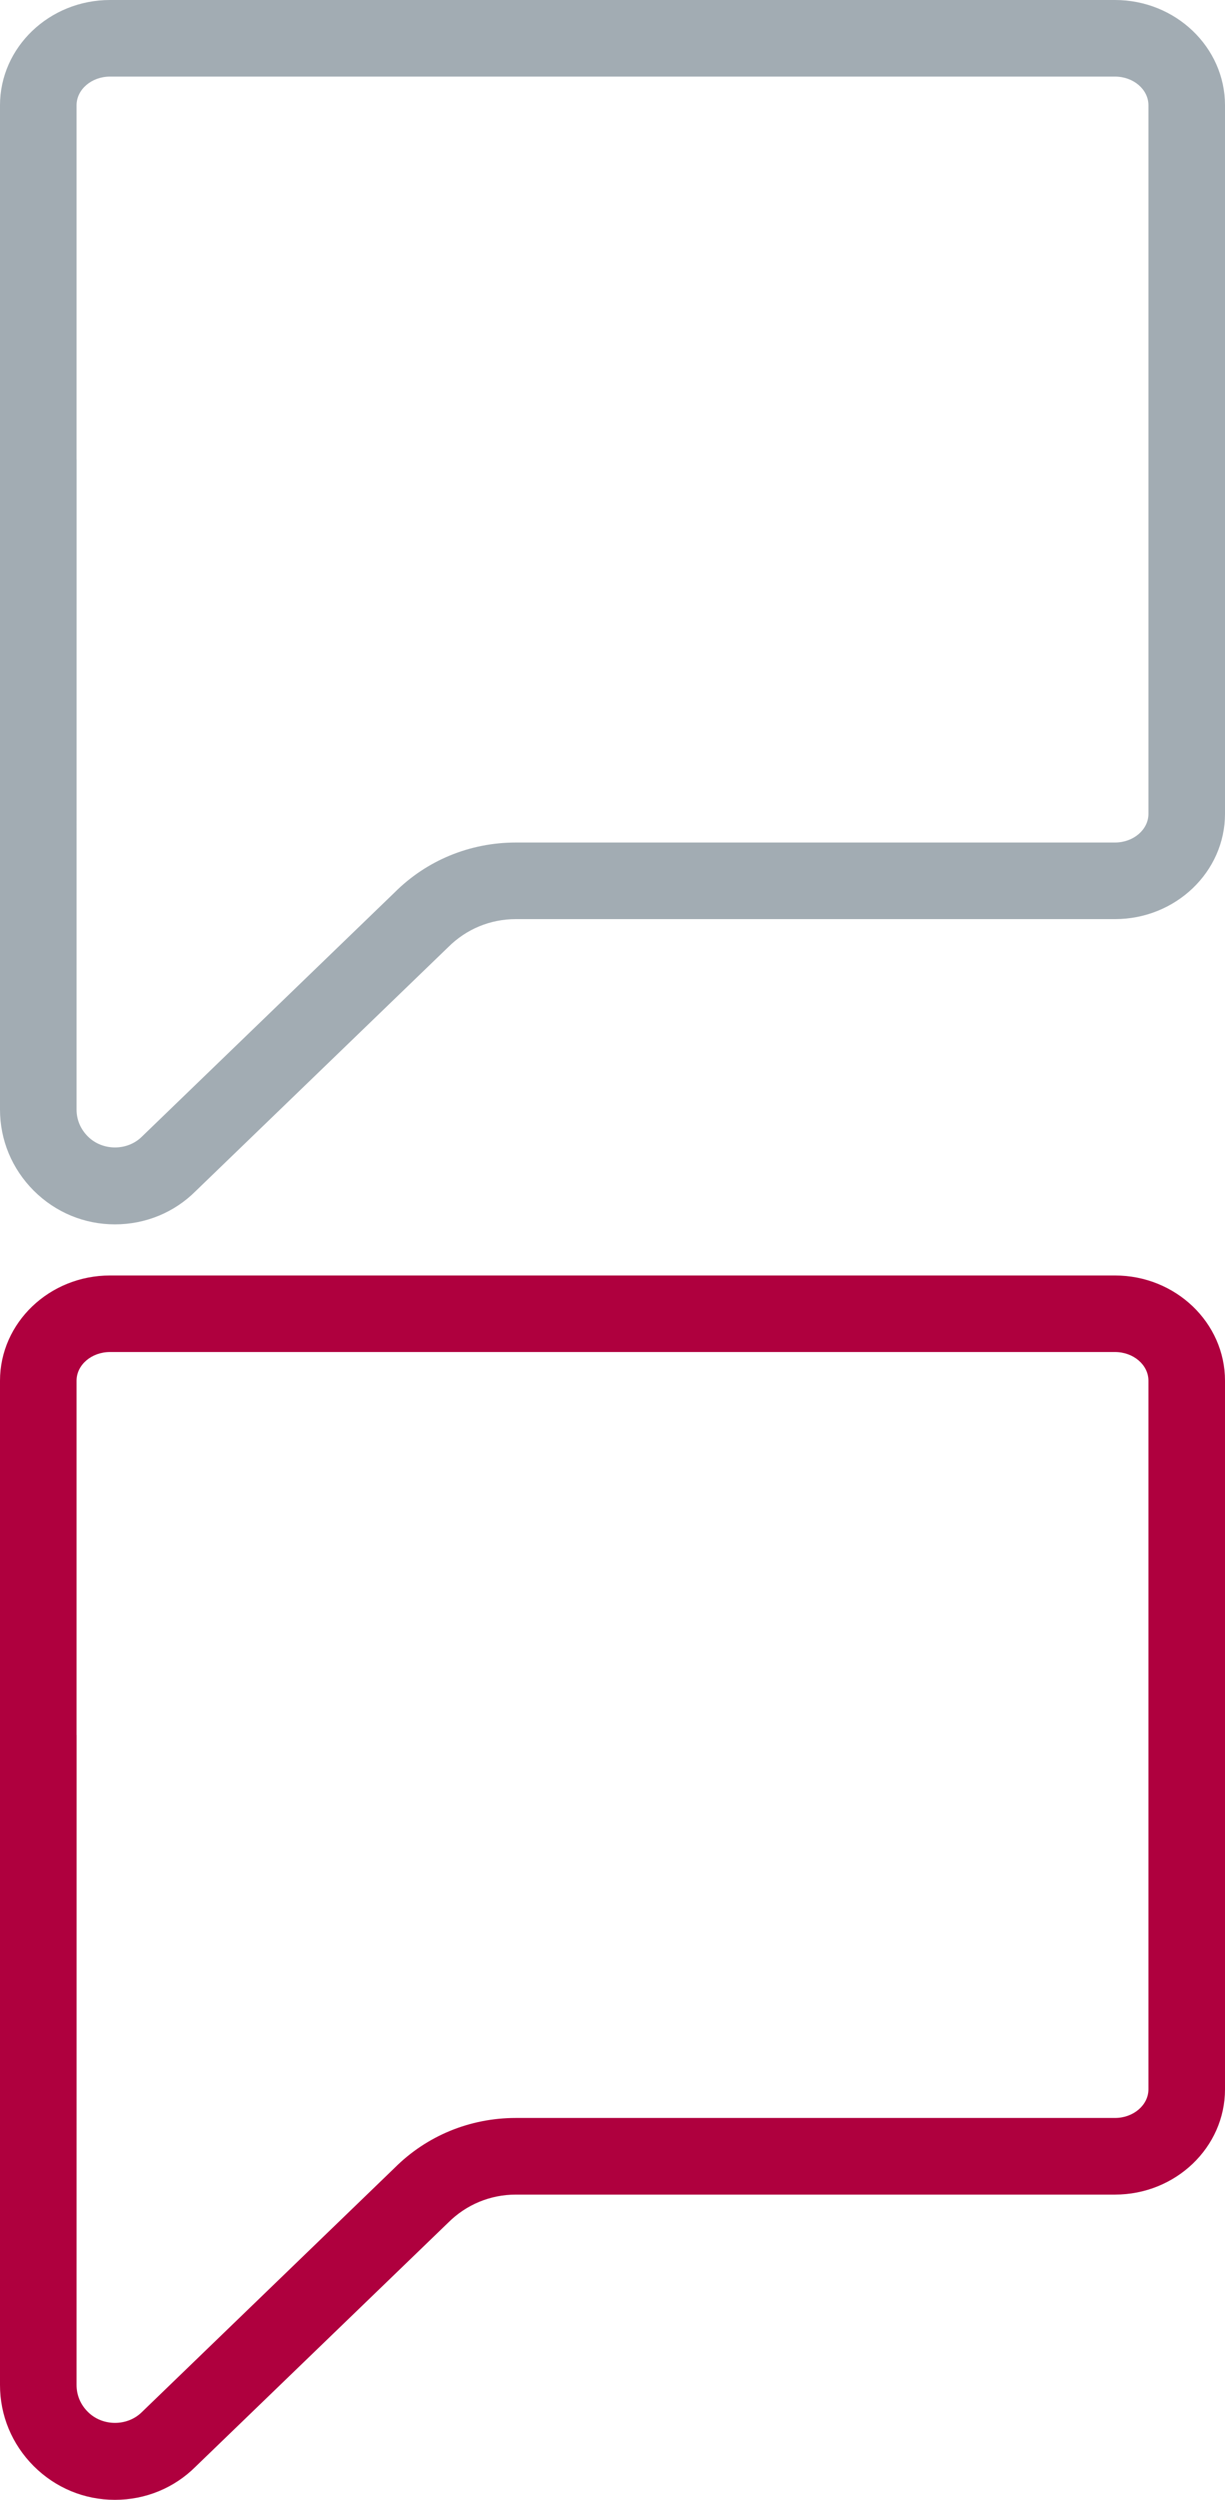<?xml version="1.0" encoding="utf-8"?>
<!-- Generator: Adobe Illustrator 16.0.0, SVG Export Plug-In . SVG Version: 6.00 Build 0)  -->
<!DOCTYPE svg PUBLIC "-//W3C//DTD SVG 1.1//EN" "http://www.w3.org/Graphics/SVG/1.1/DTD/svg11.dtd">
<svg version="1.1" id="Icons" xmlns="http://www.w3.org/2000/svg" xmlns:xlink="http://www.w3.org/1999/xlink" x="0px" y="0px"
	 width="24px" height="48.957px" viewBox="0 0 24 48.957" enable-background="new 0 0 24 48.957" xml:space="preserve">
<g id="Speech_x5F_Balloon_x5F_Empty">
	<g>
		<path fill="#A2ACB3" d="M21.844,0H2.156C0.968,0,0,0.925,0,2.062v19.666c0,0.598,0.233,1.161,0.661,1.59
			c0.427,0.426,0.992,0.66,1.59,0.66c0.601,0,1.165-0.234,1.581-0.65L8.78,18.55C9.135,18.195,9.605,18,10.106,18h11.738
			C23.032,18,24,17.075,24,15.938V2.062C24,0.925,23.032,0,21.844,0z M22.5,15.938c0,0.31-0.294,0.562-0.656,0.562H10.106
			c-0.901,0-1.749,0.351-2.376,0.979l-4.948,4.779c-0.286,0.285-0.773,0.285-1.06-0.001C1.577,22.112,1.5,21.929,1.5,21.729L1.501,9
			H1.5V2.062C1.5,1.752,1.794,1.5,2.156,1.5h19.688c0.362,0,0.656,0.252,0.656,0.562V15.938z"/>
	</g>
</g>
<g id="Speech_x5F_Balloon_x5F_Empty_2_">
	<g>
		<path fill="#af003e" d="M21.844,24.979H2.156C0.968,24.979,0,25.904,0,27.041v19.666c0,0.598,0.233,1.161,0.661,1.59
			c0.427,0.426,0.992,0.66,1.59,0.66c0.601,0,1.165-0.234,1.581-0.65l4.948-4.778c0.354-0.354,0.825-0.55,1.326-0.55h11.738
			c1.188,0,2.156-0.925,2.156-2.062V27.041C24,25.904,23.032,24.979,21.844,24.979z M22.5,40.916c0,0.31-0.294,0.562-0.656,0.562
			H10.106c-0.901,0-1.749,0.351-2.376,0.979l-4.948,4.779c-0.286,0.285-0.773,0.285-1.06-0.001C1.577,47.091,1.5,46.907,1.5,46.707
			l0.001-12.729H1.5v-6.938c0-0.311,0.294-0.562,0.656-0.562h19.688c0.362,0,0.656,0.252,0.656,0.562V40.916z"/>
	</g>
</g>
</svg>
